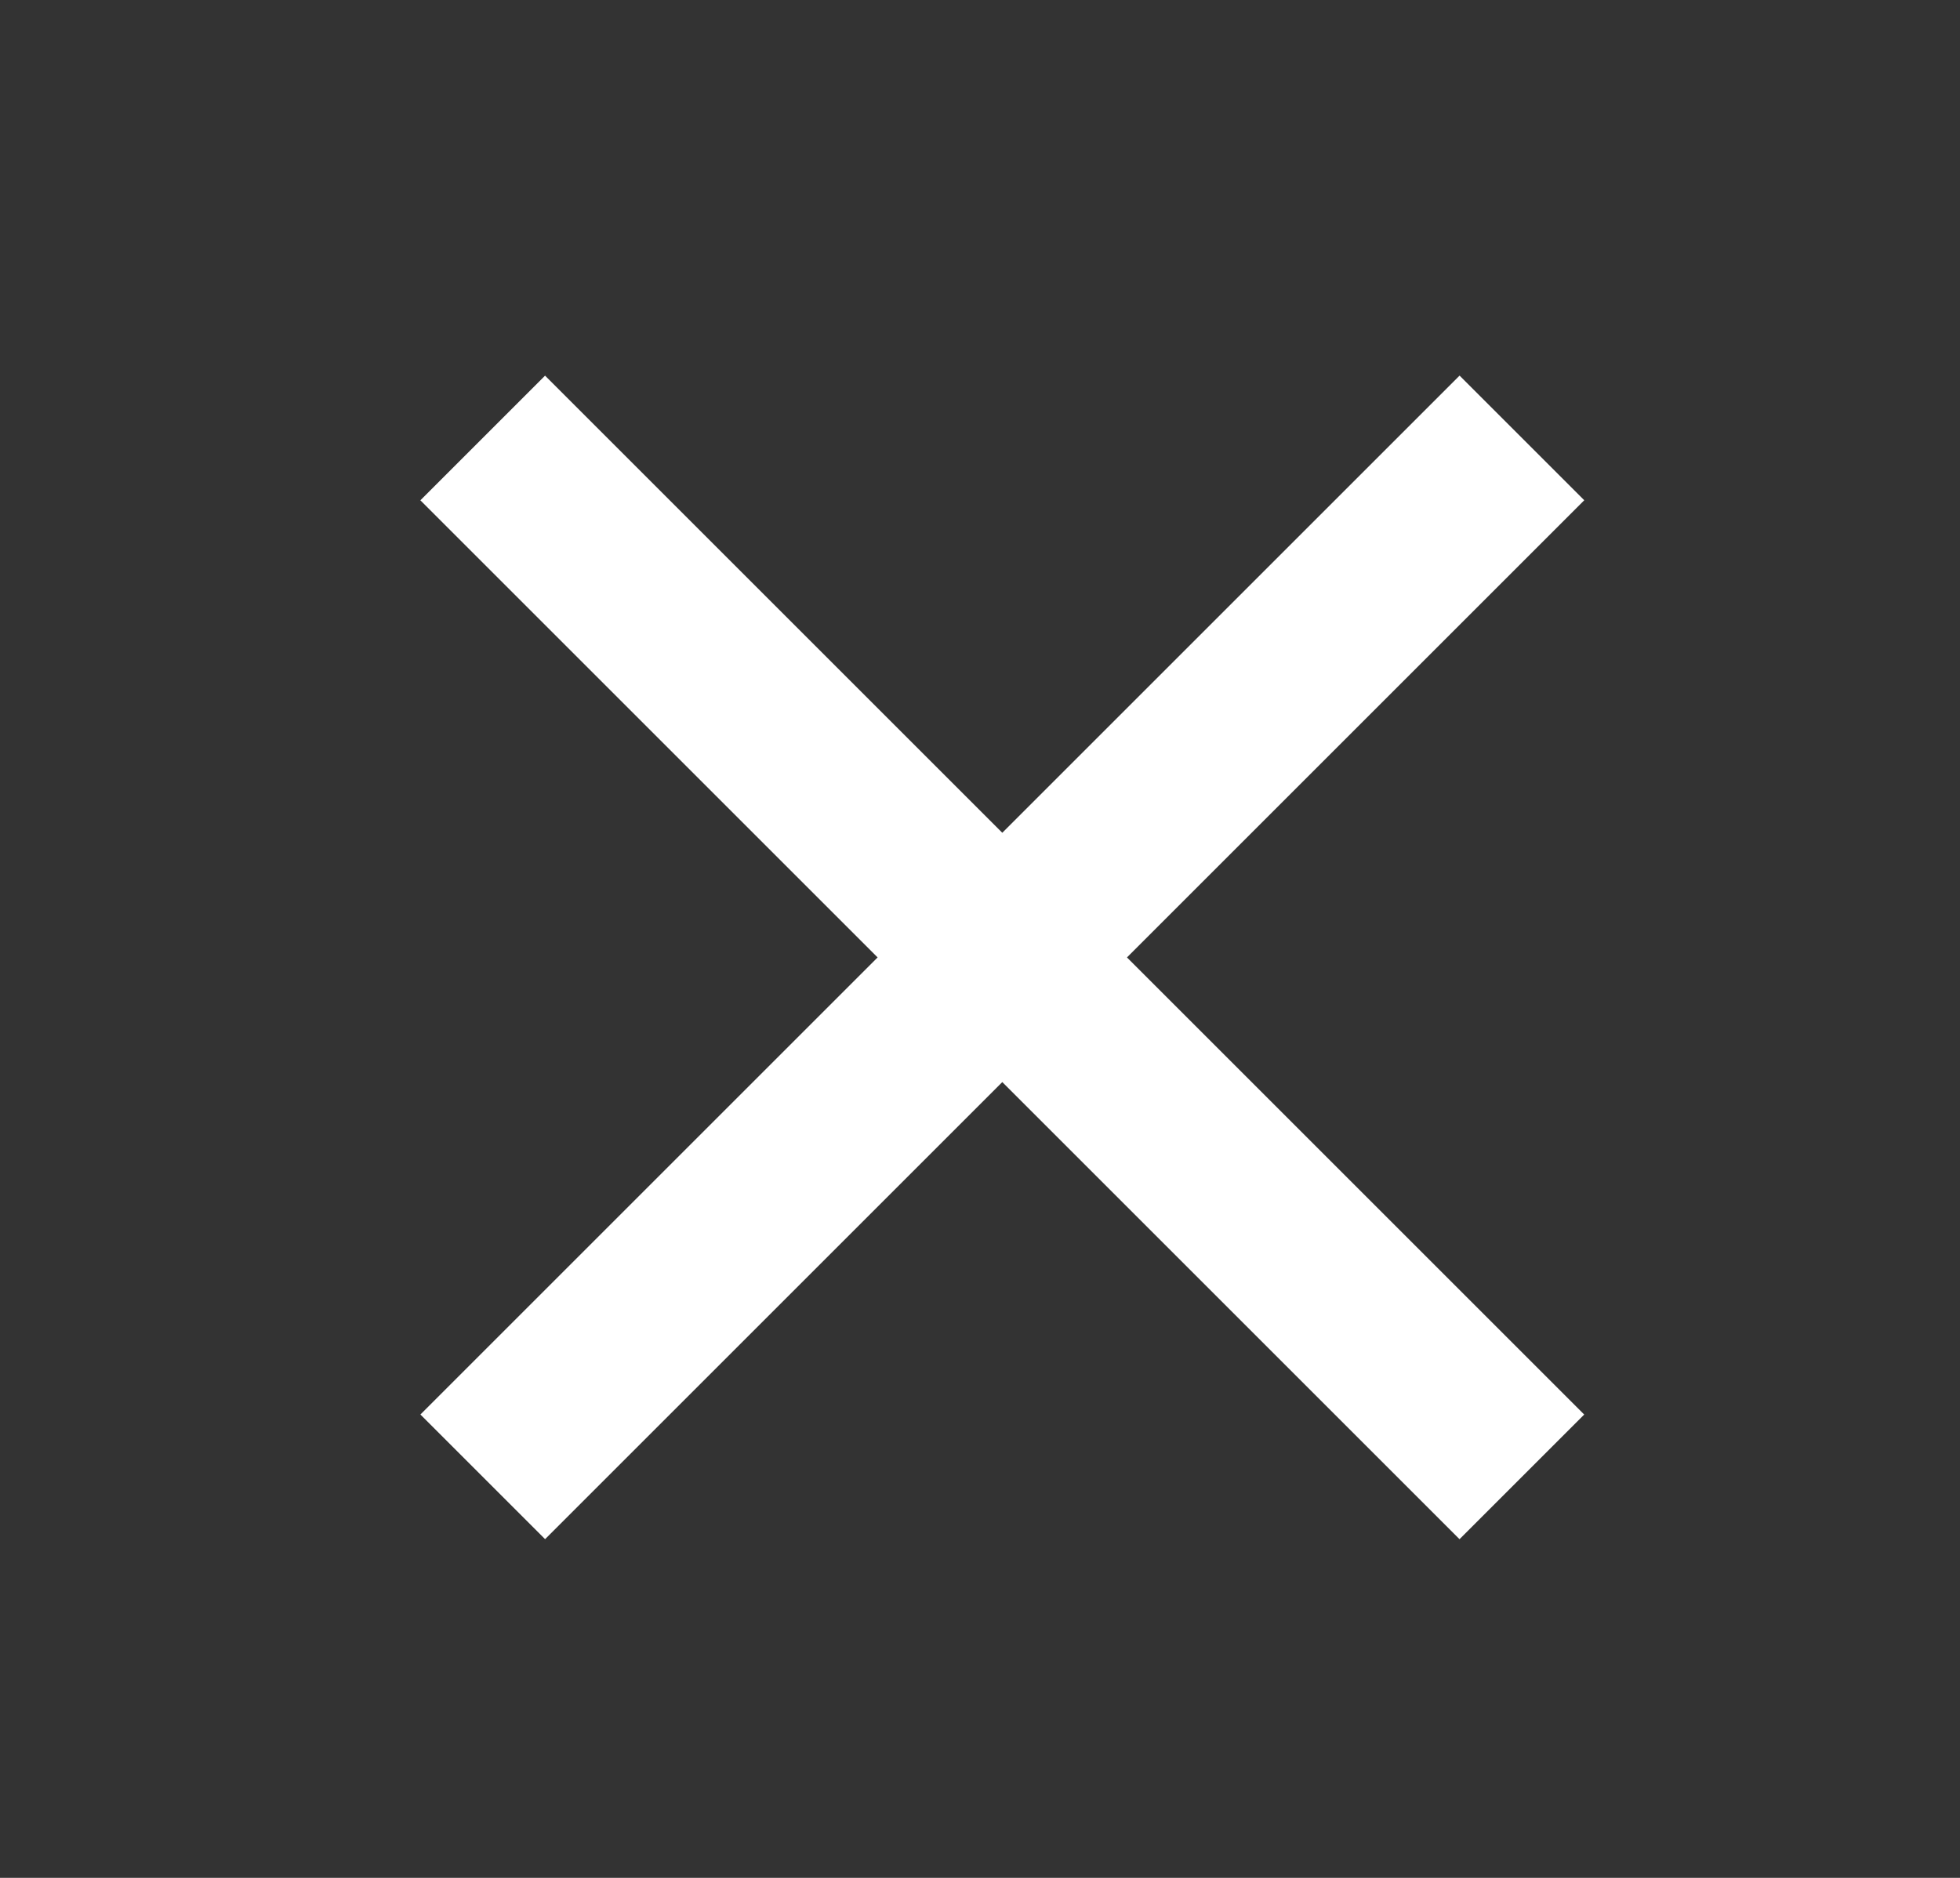 <svg xmlns="http://www.w3.org/2000/svg" width="24" height="23" viewBox="0 0 24 23">
  <rect x="0" y="0" width="24" height="23" fill="#333333" stroke="none"/>
  <g id="ic_close" transform="translate(-1467 -132)">
    <g id="close" transform="translate(969.547 15)">
      <rect id="Rectangle_145" data-name="Rectangle 145" width="17.995" height="2.159" transform="translate(504.127 121.601) rotate(45)" fill="#fff"/>
      <rect id="Rectangle_146" data-name="Rectangle 146" width="17.995" height="2.159" transform="translate(516.852 123.127) rotate(135)" fill="#fff"/>
    </g>
    <rect id="Rectangle_569" data-name="Rectangle 569" width="24" height="23" transform="translate(1467 132)" fill="none"/>
  </g>
</svg>
